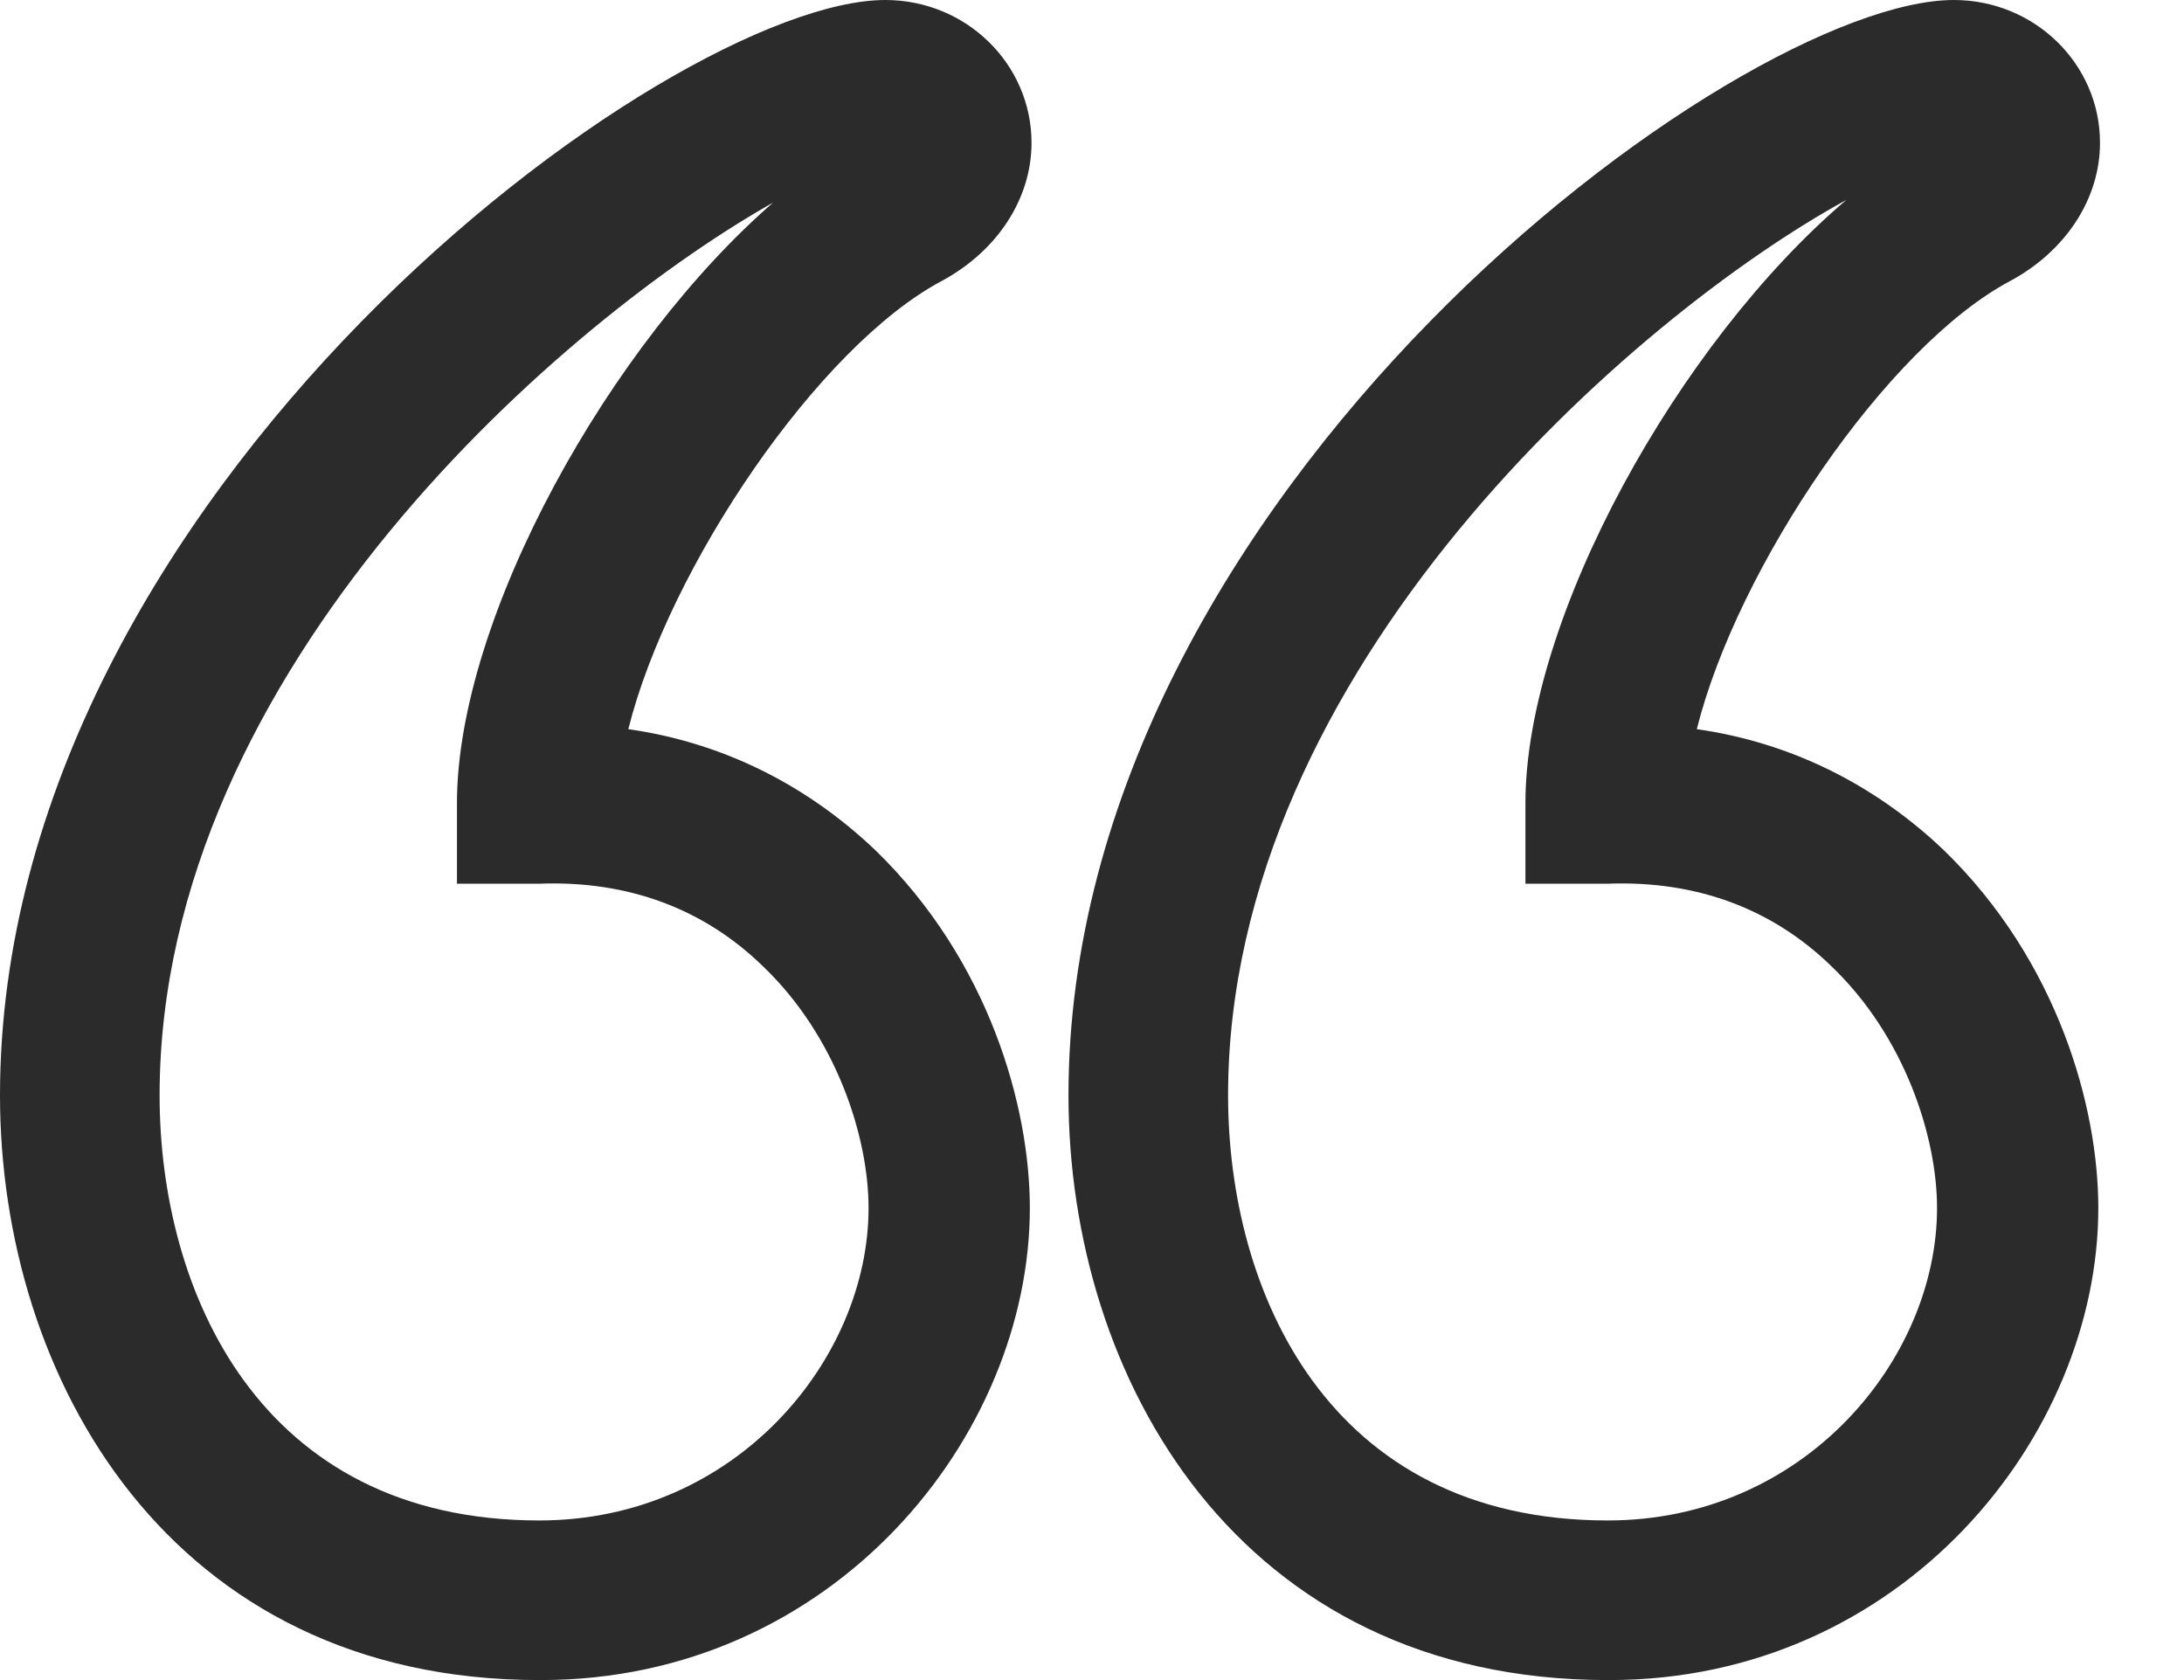 <svg width="13" height="10" viewBox="0 0 13 10" fill="none" xmlns="http://www.w3.org/2000/svg">
<path d="M9.57 10C7.37 10 6.36 8.2 6.36 6.52C6.36 2.93 10.34 0 11.63 0C12.11 0 12.5 0.38 12.5 0.85C12.5 1.18 12.3 1.49 11.97 1.67C11.23 2.06 10.34 3.38 10.1 4.34C10.66 4.42 11.16 4.67 11.57 5.06C12.25 5.72 12.49 6.59 12.49 7.19C12.49 8.55 11.32 10 9.58 10H9.57ZM10.99 1.19C9.73 1.88 7.31 3.98 7.31 6.52C7.31 7.68 7.9 9.05 9.57 9.05C10.74 9.05 11.53 8.09 11.53 7.19C11.53 6.77 11.34 6.17 10.9 5.75C10.55 5.41 10.1 5.24 9.57 5.26H9.08V4.78C9.08 3.68 9.99 2.04 10.99 1.19Z" fill="#2B2B2B"/>
<path d="M3.21 10C1.01 10 0 8.2 0 6.52C0 2.93 3.98 0 5.27 0C5.75 0 6.14 0.38 6.14 0.85C6.14 1.18 5.94 1.49 5.61 1.67C4.87 2.06 3.98 3.38 3.74 4.34C4.3 4.42 4.8 4.67 5.21 5.06C5.89 5.72 6.13 6.59 6.13 7.19C6.13 8.55 4.96 10 3.22 10H3.21ZM4.63 1.19C3.37 1.89 0.95 3.98 0.95 6.52C0.95 7.68 1.54 9.05 3.21 9.05C4.38 9.05 5.17 8.09 5.17 7.19C5.17 6.77 4.98 6.17 4.54 5.75C4.19 5.41 3.74 5.24 3.21 5.26H2.72V4.78C2.72 3.68 3.63 2.04 4.62 1.19H4.63Z" fill="#2B2B2B"/>
</svg>
